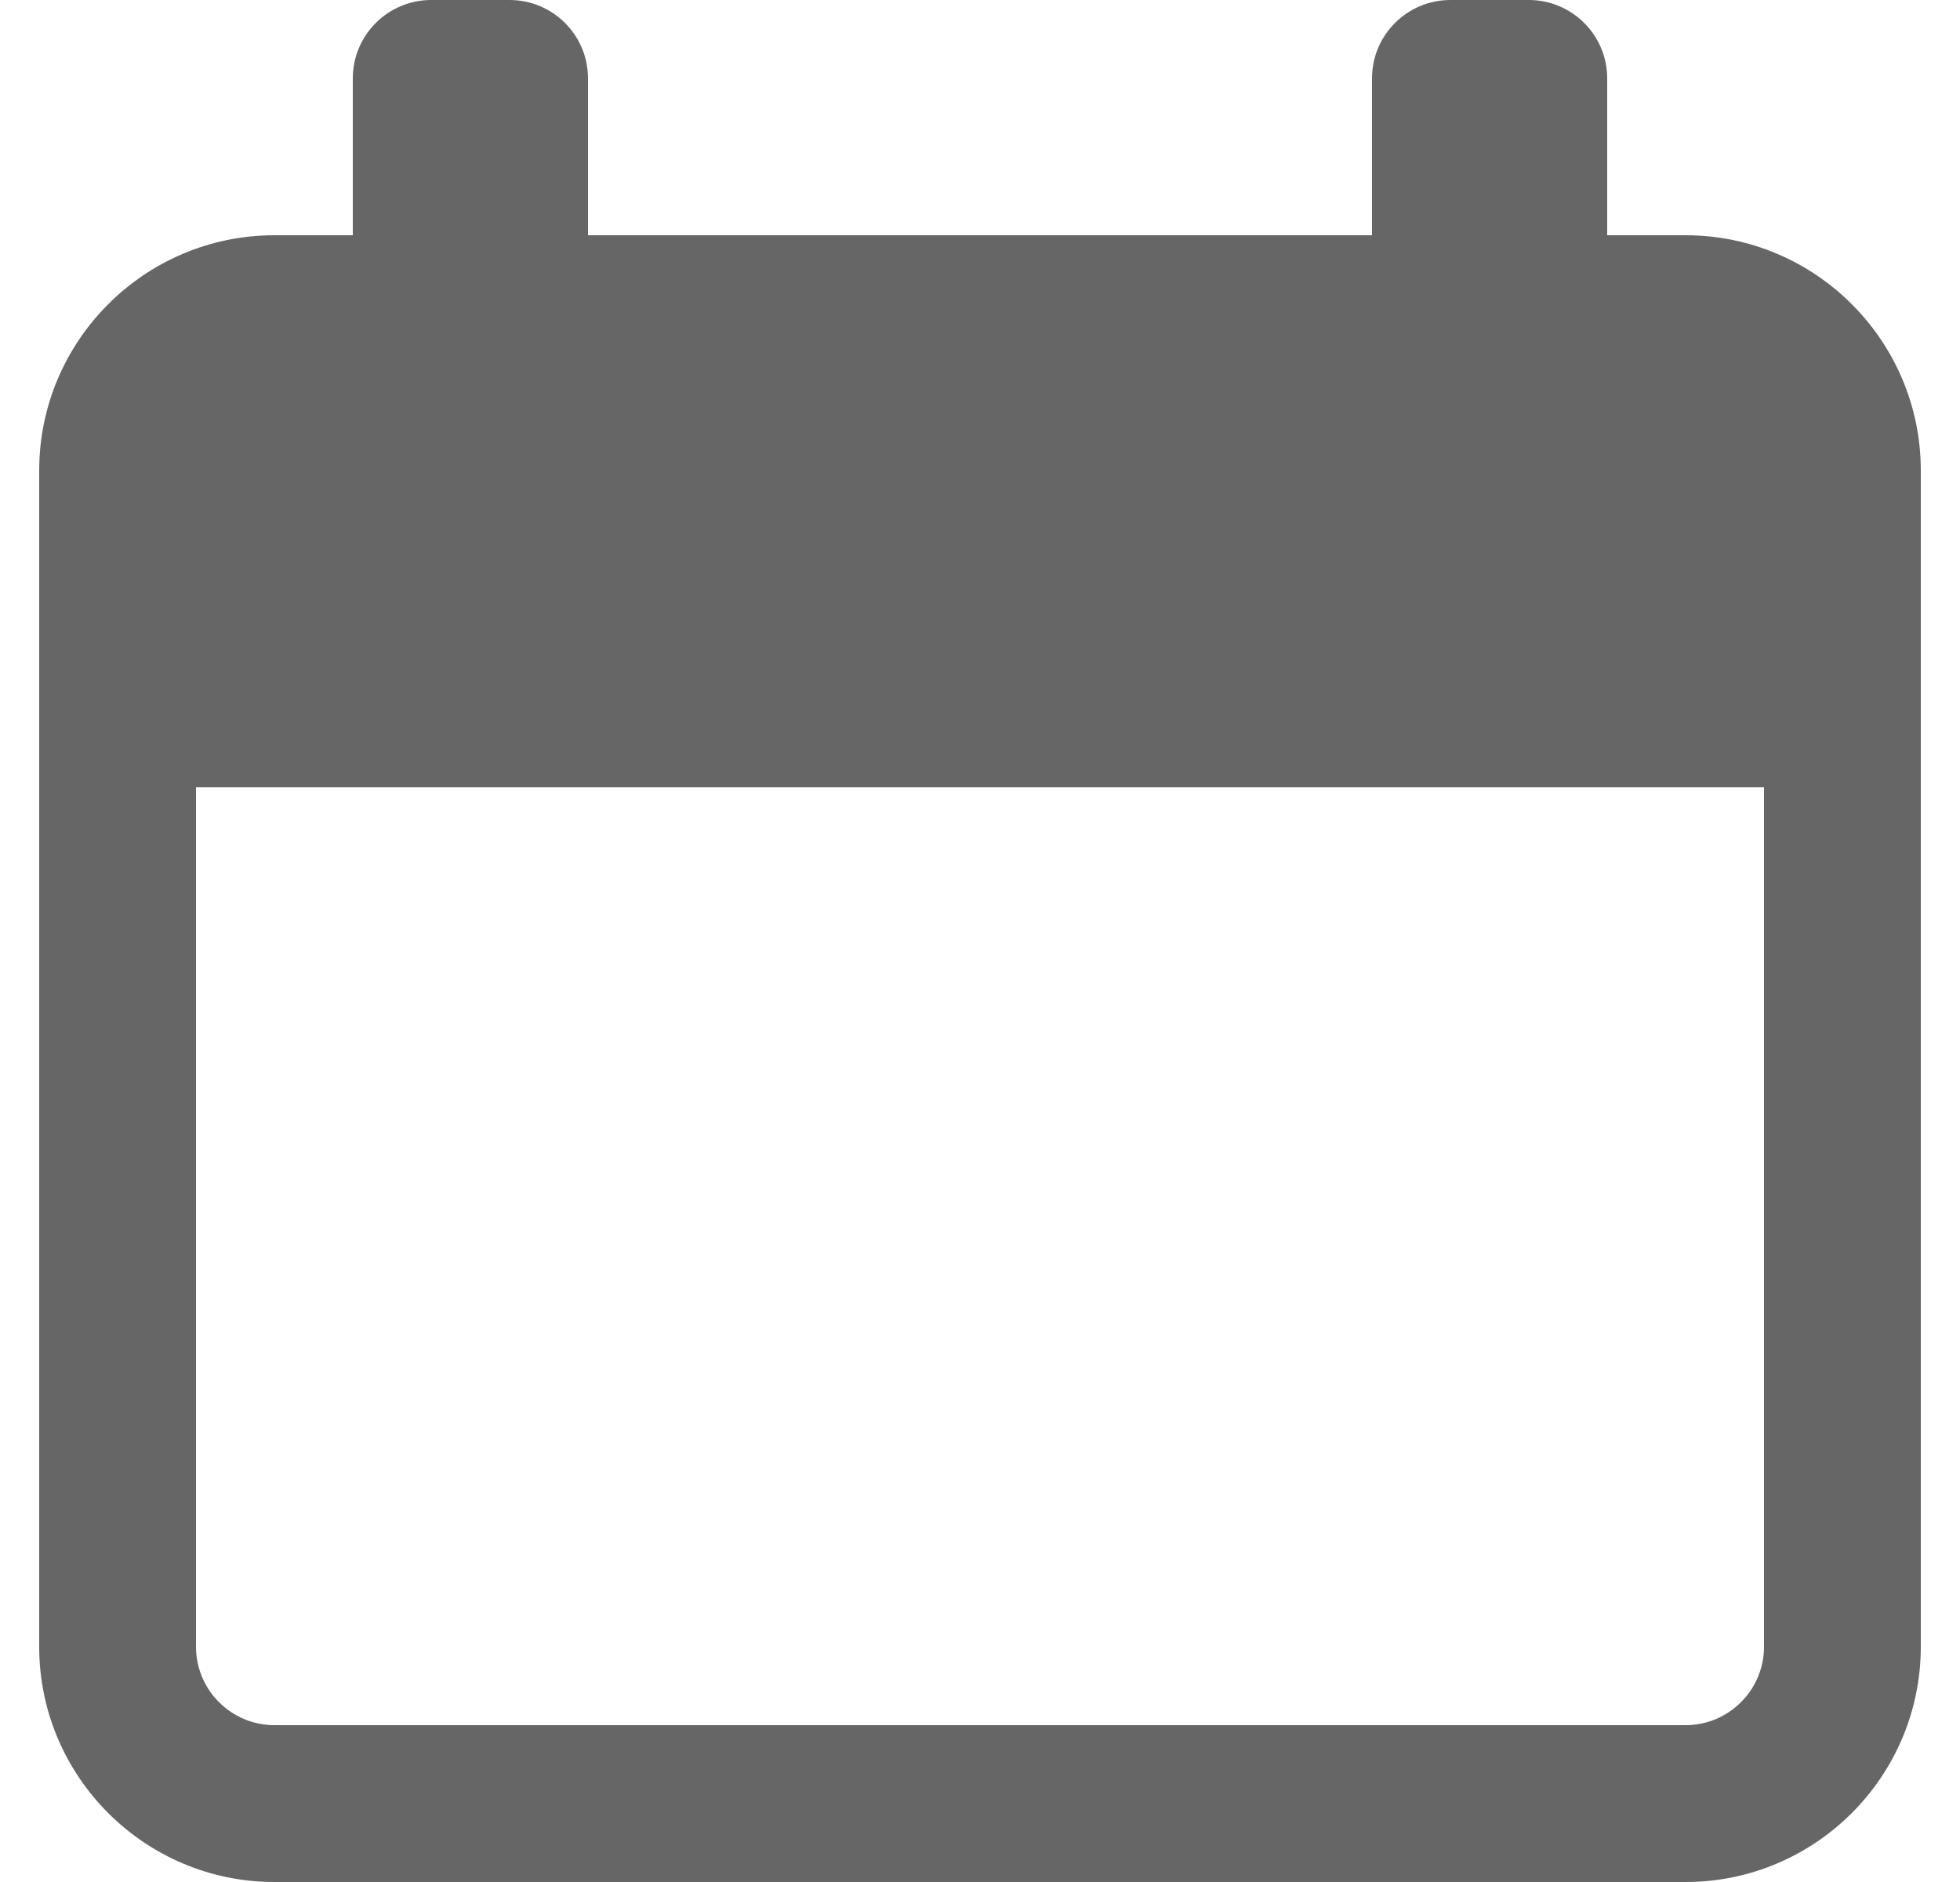<svg width="25" height="24" viewBox="0 0 25 24" fill="none" xmlns="http://www.w3.org/2000/svg">
<g clip-path="url(#clip0)">
<path d="M21.5 3H20.5V1C20.5 0.448 20.052 0 19.5 0H18.5C17.948 0 17.5 0.448 17.5 1V3H7.5V1C7.5 0.448 7.052 0 6.5 0H5.5C4.948 0 4.5 0.448 4.5 1V3H3.5C1.846 3 0.5 4.346 0.5 6V21C0.5 22.654 1.846 24 3.5 24H21.5C23.154 24 24.5 22.654 24.5 21V6C24.5 4.346 23.154 3 21.5 3ZM22.5 21C22.5 21.551 22.051 22 21.5 22H3.5C2.949 22 2.5 21.551 2.5 21V10.04H22.5V21Z" fill="rgba(0, 0, 0, 0.6)"/>
</g>
<defs>
<clipPath id="clip0">
<rect width="24" height="24" fill="white" transform="translate(0.5)"/>
</clipPath>
</defs>
</svg>

